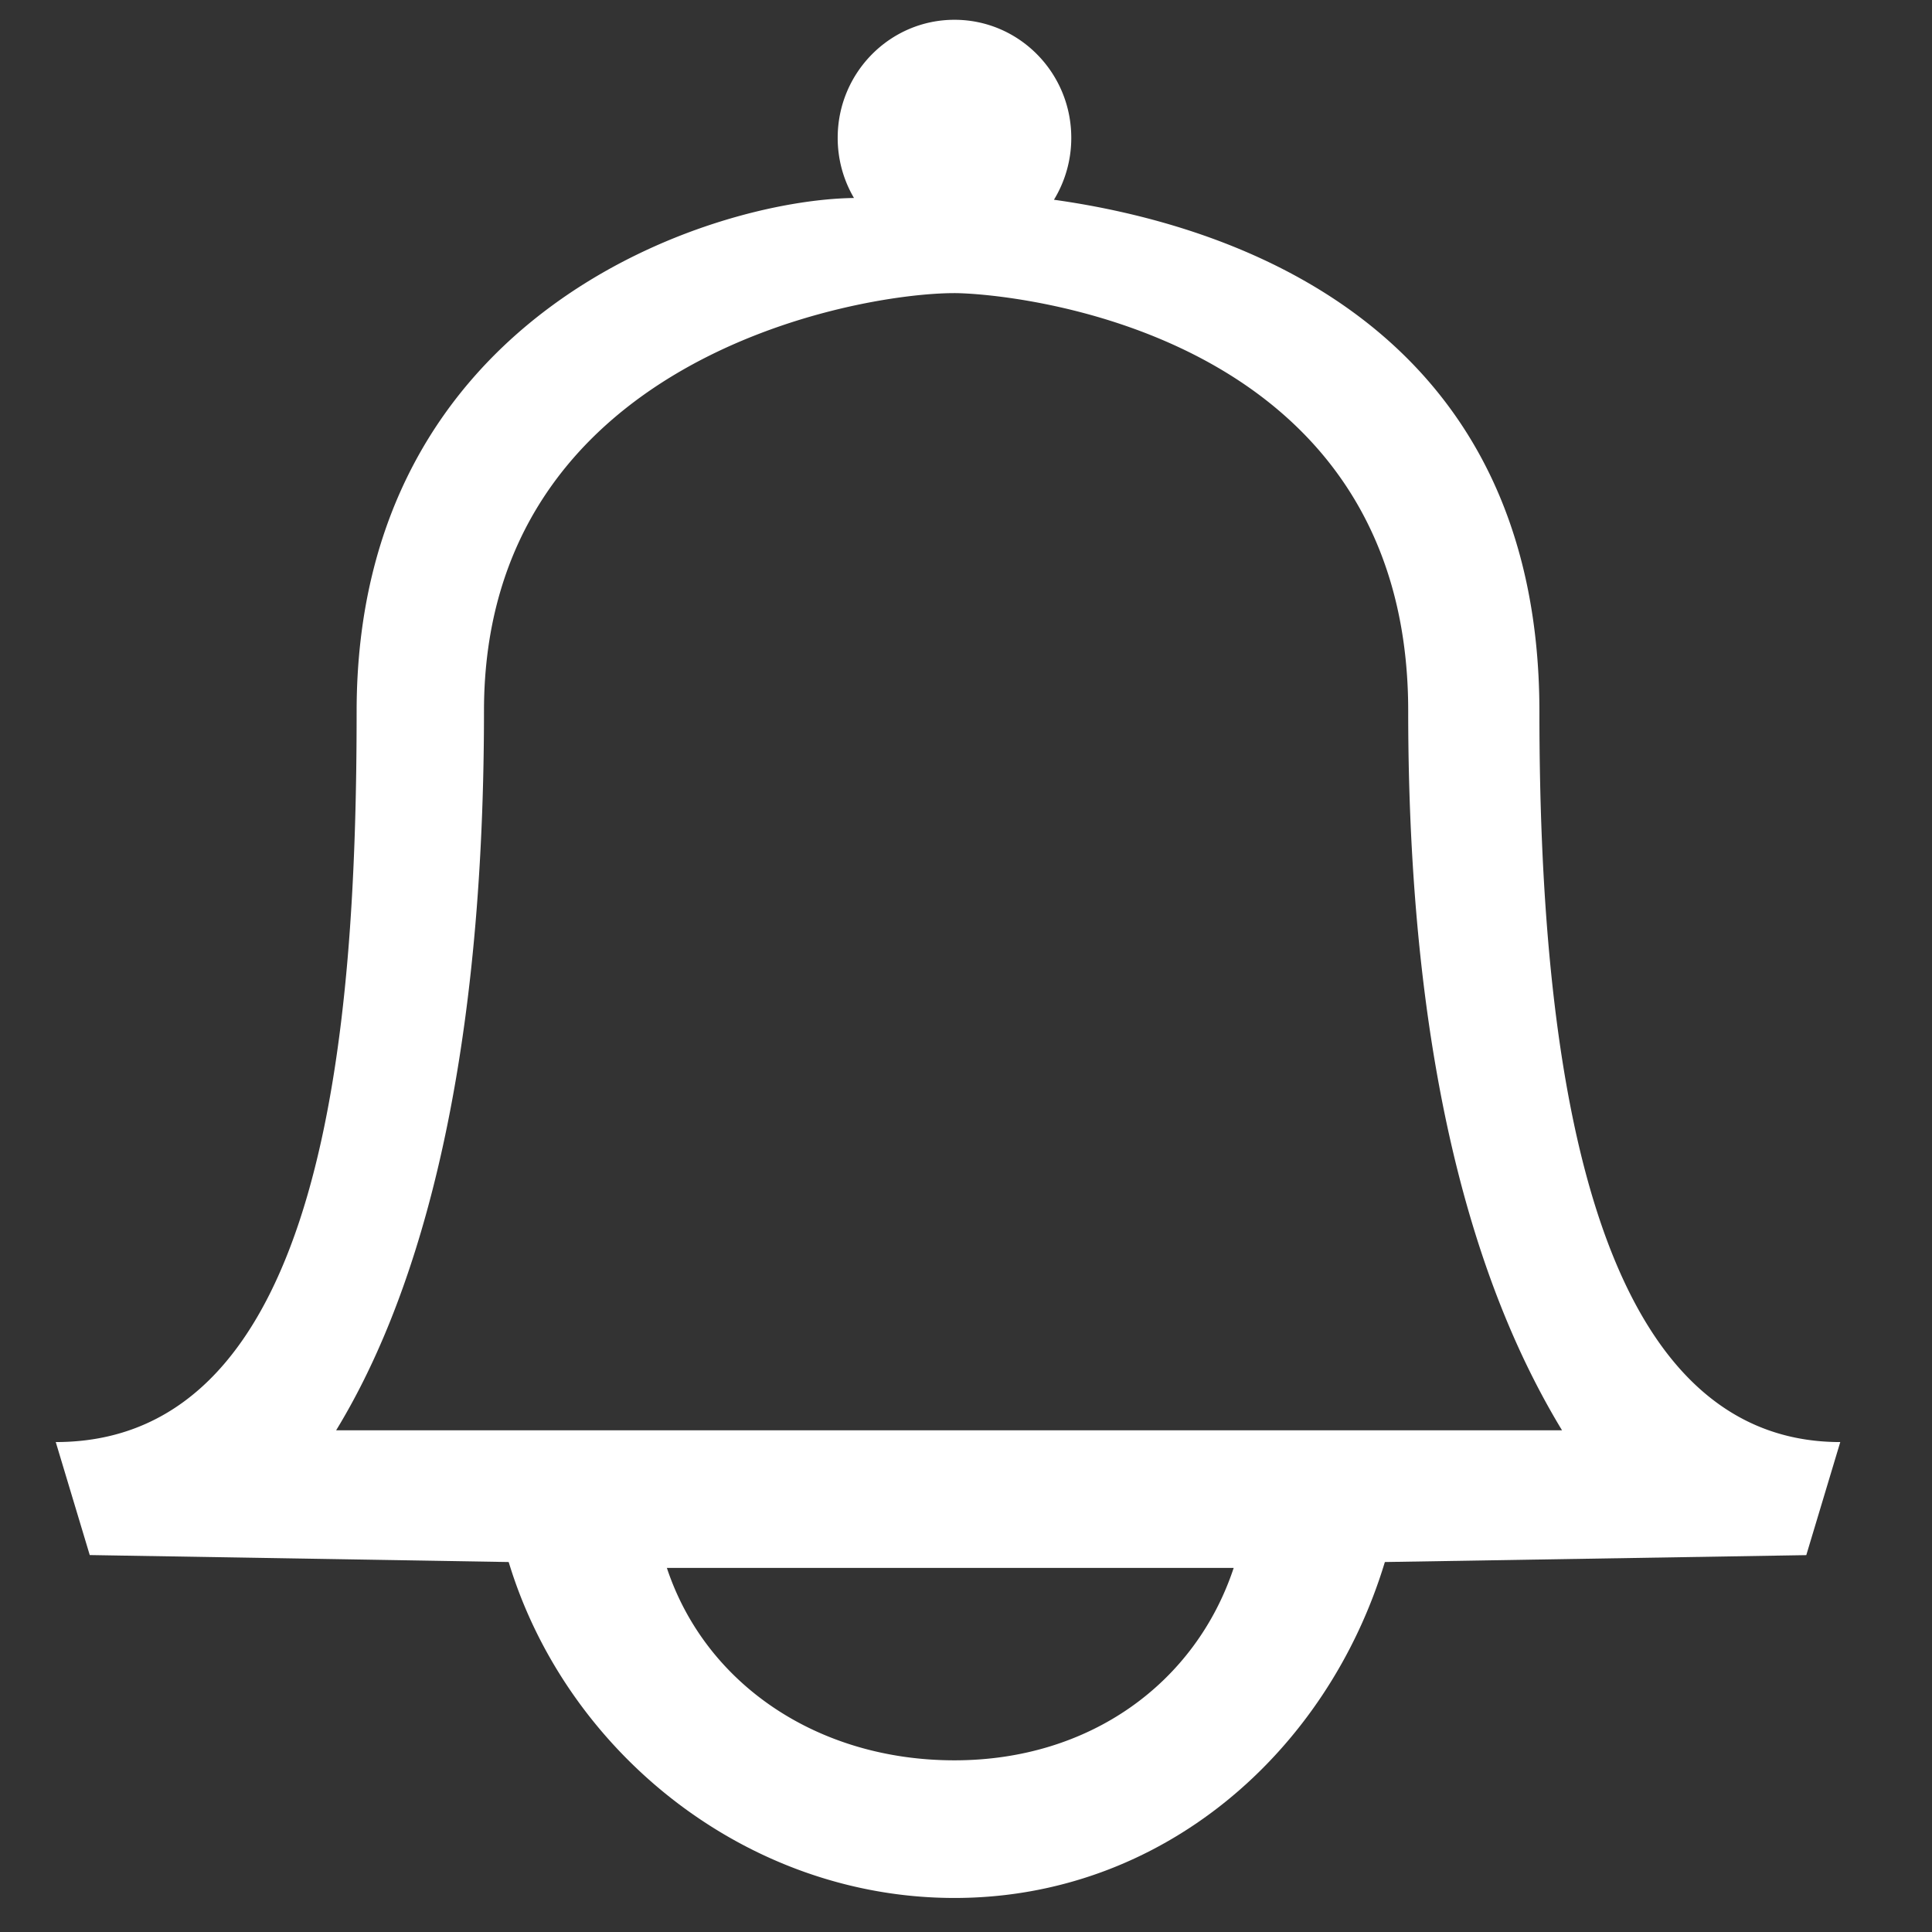 <?xml version="1.0" standalone="no"?><!DOCTYPE svg PUBLIC "-//W3C//DTD SVG 1.1//EN" "http://www.w3.org/Graphics/SVG/1.1/DTD/svg11.dtd"><svg t="1584105274814" class="icon" viewBox="0 0 1024 1024" version="1.1" xmlns="http://www.w3.org/2000/svg" p-id="1155" width="128" height="128" xmlns:xlink="http://www.w3.org/1999/xlink"><rect x="0" y="0" width="1024" height="1024" fill="#333333" stroke="none"/><defs><style type="text/css"></style></defs><path d="M558.618 105.871a62.874 62.874 0 0 0 9.18-32.819c0-34.55-27.709-62.566-61.901-62.566-34.176 0-61.906 28.037-61.906 62.566 0 11.668 3.154 22.554 8.637 31.887-75.331 0.932-263.608 60.544-263.608 272.102 0 167.537-16.394 387.282-159.468 387.282l18.012 59.889 222.049 3.692c30.653 101.294 126.515 178.053 236.278 178.053 109.742 0 197.463-76.759 228.116-178.053l223.36-3.651 18.012-59.93c-133.581 0-159.462-204.186-159.462-387.108 0-206.479-165.069-258.432-257.3-271.345z m-205.164 725.146h300.431c-20.224 60.969-76.175 101.99-147.994 101.99-72.617 0-132.081-40.499-152.438-101.99z m-96.932-454.246c0-185.754 196.106-221.409 249.37-221.409 26.854 0 240.481 17.766 240.481 221.409 0 205.67 42.737 317.327 81.531 381.312H178.161c39.009-63.908 78.362-178.33 78.362-381.312z" p-id="1156" fill="#ffffff"></path></svg>